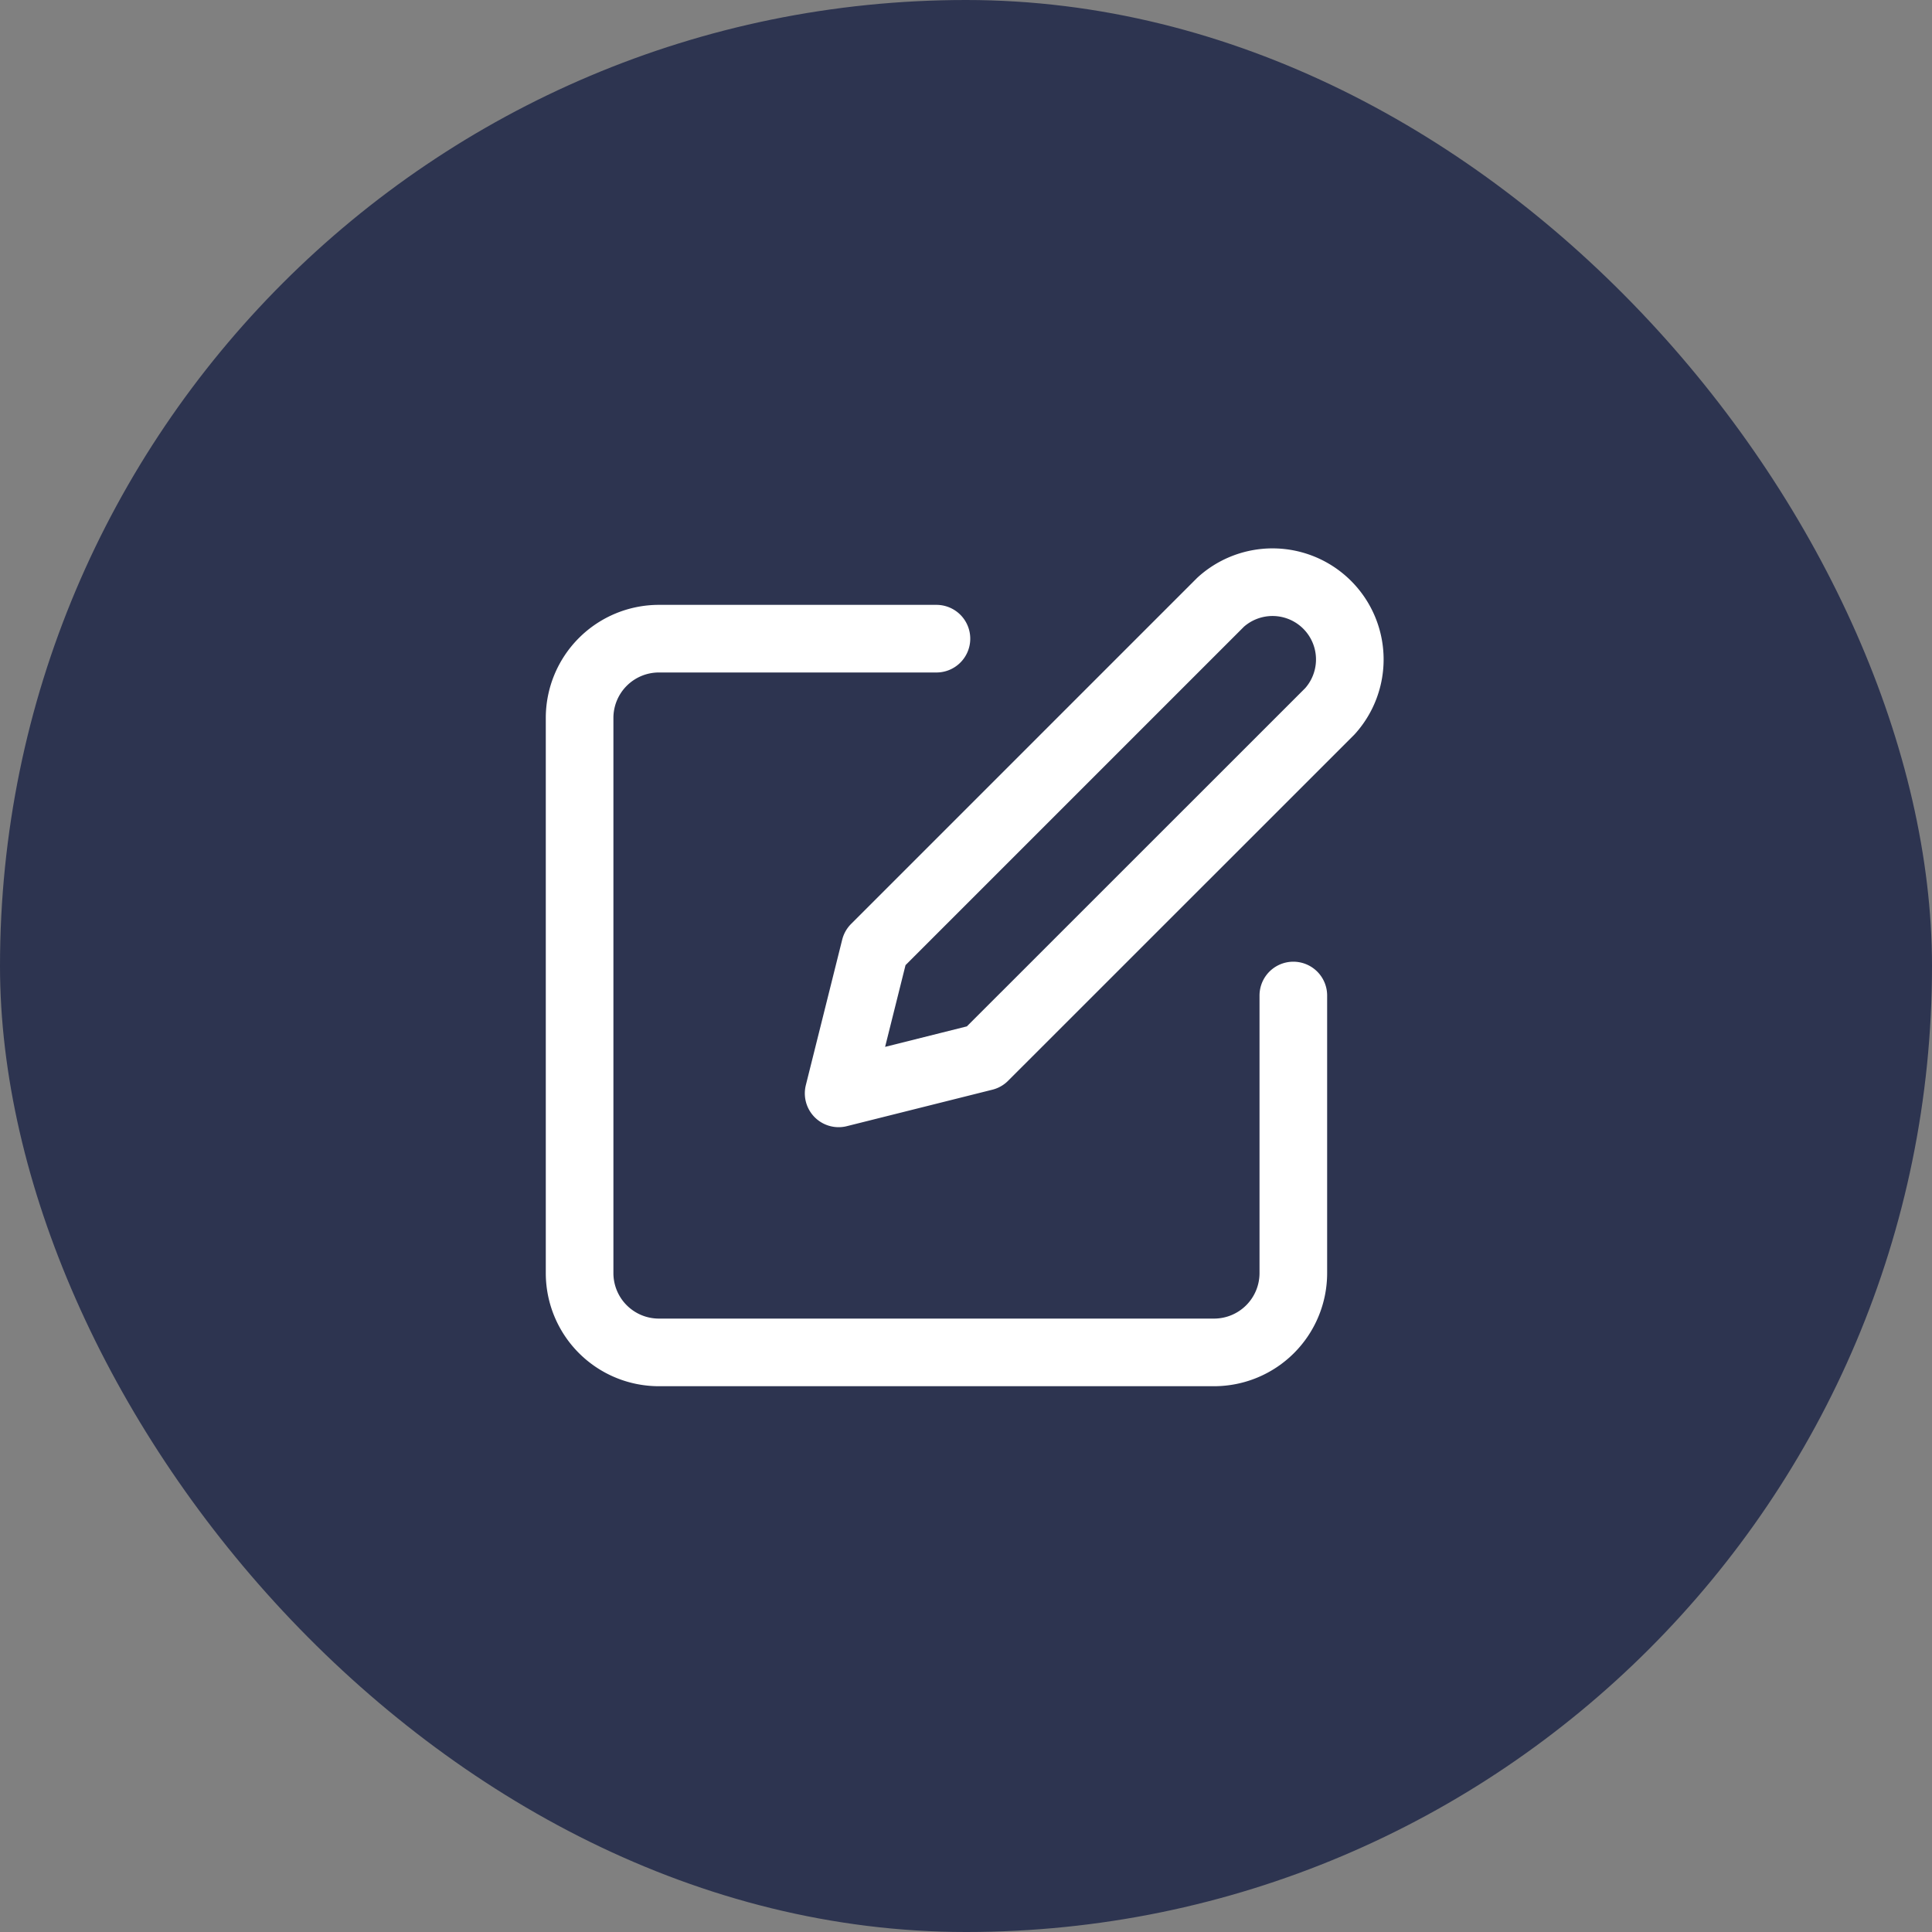 <svg xmlns="http://www.w3.org/2000/svg" width="40" height="40" viewBox="0 0 40 40">
  <rect x="0" y="0" width="40" height="40" fill="#808080" stroke="none"/>
  <g id="Group_17126" data-name="Group 17126" transform="translate(-1805 -135)">
    <rect id="Rectangle_6668" data-name="Rectangle 6668" width="40" height="40" rx="20" transform="translate(1805 135)" fill="#2d3450"/>
    <g id="Group_17125" data-name="Group 17125" transform="translate(247 -247)">
      <path id="Path_11169" data-name="Path 11169" d="M10.388,6H4.642A1.642,1.642,0,0,0,3,7.642V19.135a1.642,1.642,0,0,0,1.642,1.642H16.135a1.642,1.642,0,0,0,1.642-1.642V13.388" transform="translate(1567 389.223)" fill="none" stroke="#fff" stroke-linecap="round" stroke-linejoin="round" stroke-width="1.4"/>
      <path id="Path_11170" data-name="Path 11170" d="M19.909,3.286a1.6,1.6,0,0,1,2.26,2.26L15.013,12.7,12,13.455l.753-3.013Z" transform="translate(1563.363 391.182)" fill="none" stroke="#fff" stroke-linecap="round" stroke-linejoin="round" stroke-width="1.4"/>
    </g>
  </g>
</svg>
